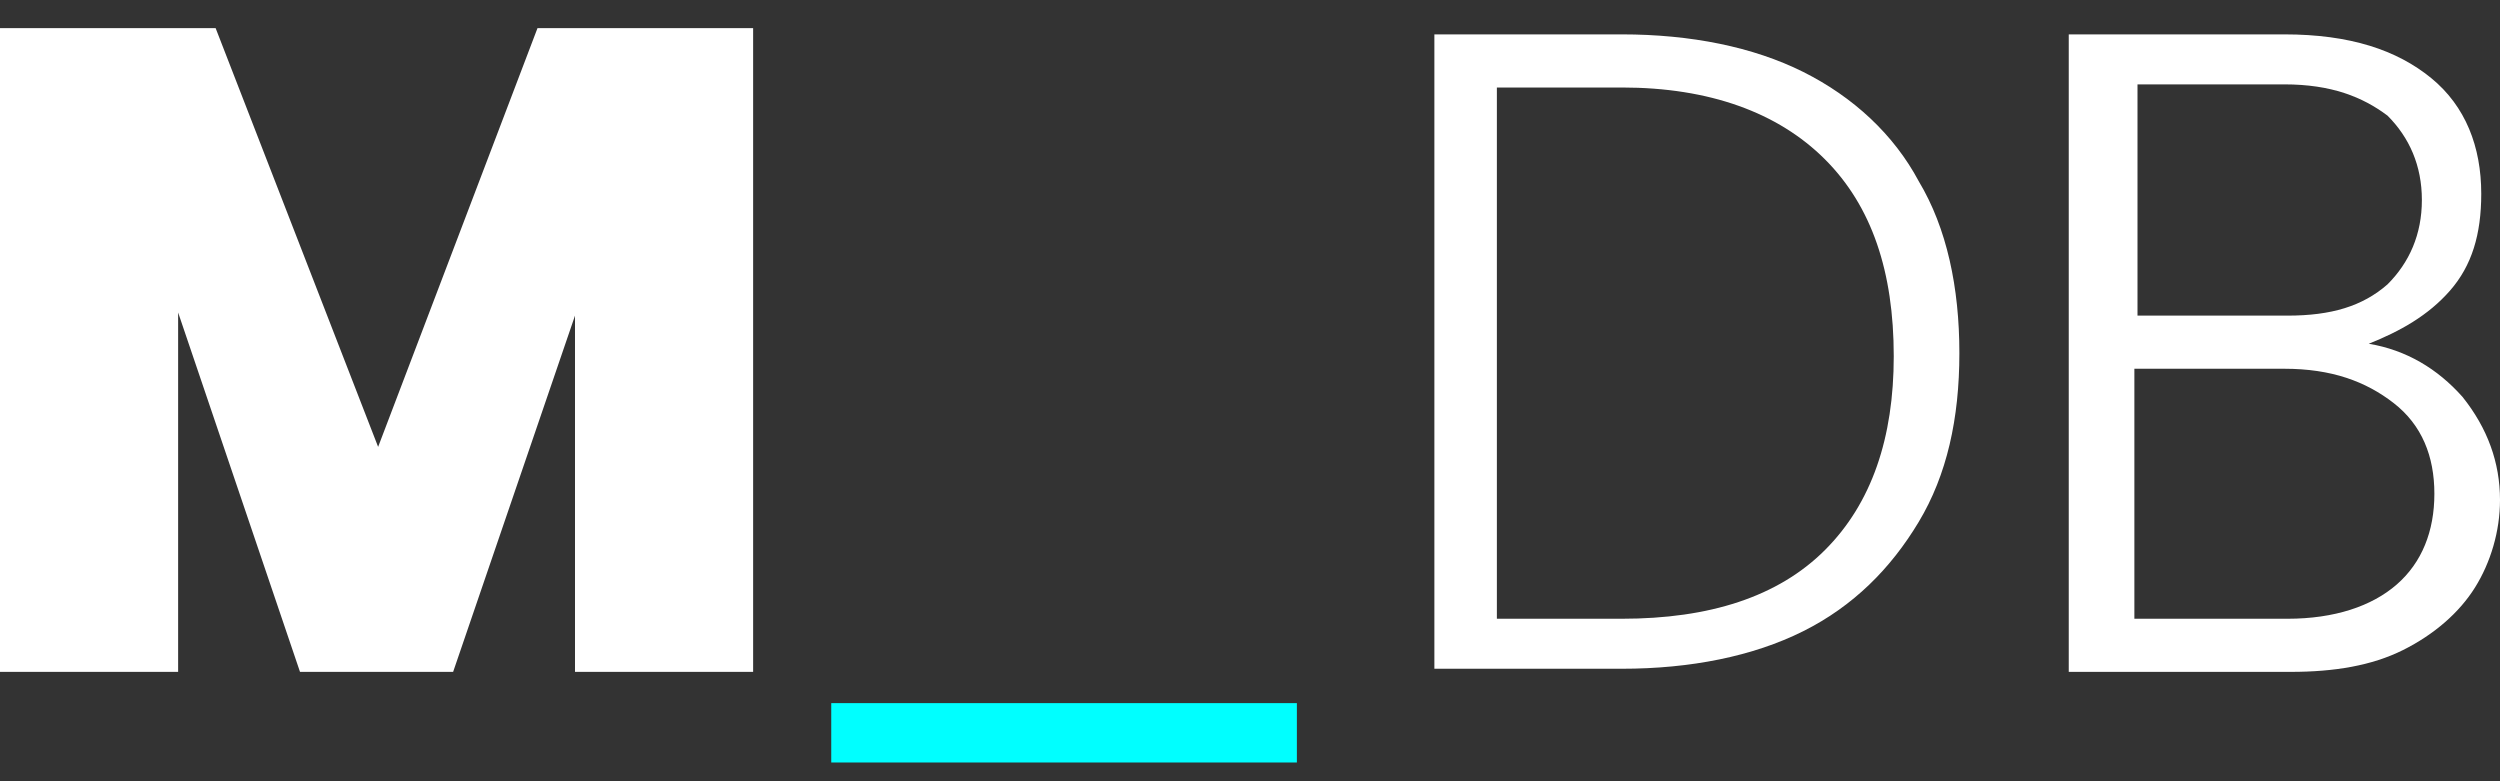 <?xml version="1.0" encoding="utf-8"?>
<!-- Generator: Adobe Illustrator 27.2.0, SVG Export Plug-In . SVG Version: 6.00 Build 0)  -->
<svg version="1.1" id="Warstwa_1" xmlns="http://www.w3.org/2000/svg" xmlns:xlink="http://www.w3.org/1999/xlink" x="0px" y="0px"
	 viewBox="0 0 80 25" style="enable-background:new 0 0 80 25;" xml:space="preserve">
<rect x="0" y="0" width="80" height="25" fill="#333333" stroke="none"/>
<style type="text/css">
	.st0{fill:#FFFFFF;}
	.st1{fill:#00FFFF;}
</style>
<g>
	<path class="st0" d="M24.1,0.9v20.6h-5.7V10.1l-3.9,11.4H9.6L5.7,10v11.5H0V0.9h6.9l5.2,13.4l5.1-13.4H24.1z"/>
	<path class="st1" d="M41.5,22.5v1.9H26.6v-1.9H41.5z"/>
	<path class="st0" d="M57.7,2.3c1.6,0.8,2.9,2,3.7,3.5c0.9,1.5,1.3,3.4,1.3,5.5c0,2.1-0.4,3.9-1.3,5.4c-0.9,1.5-2.1,2.7-3.7,3.5
		c-1.6,0.8-3.6,1.2-5.8,1.2h-6V1.1h6C54.1,1.1,56.1,1.5,57.7,2.3z M58.4,17.6c1.5-1.5,2.2-3.6,2.2-6.2c0-2.7-0.7-4.8-2.2-6.3
		c-1.5-1.5-3.7-2.3-6.5-2.3h-4v17h4C54.7,19.8,56.9,19.1,58.4,17.6z"/>
	<path class="st0" d="M78.8,12.7c0.8,1,1.2,2.1,1.2,3.3c0,1-0.3,2-0.8,2.8c-0.5,0.8-1.3,1.5-2.3,2s-2.2,0.7-3.6,0.7h-7.1V1.1h6.9
		c2.1,0,3.6,0.5,4.7,1.4s1.6,2.2,1.6,3.7c0,1.3-0.3,2.3-1,3.1c-0.7,0.8-1.6,1.3-2.6,1.7C77,11.2,78,11.8,78.8,12.7z M68.4,10.1h4.8
		c1.4,0,2.4-0.3,3.2-1c0.7-0.7,1.1-1.6,1.1-2.7c0-1.1-0.4-2-1.1-2.7c-0.8-0.6-1.8-1-3.3-1h-4.7V10.1z M76.7,18.7
		c0.8-0.7,1.2-1.7,1.2-2.9c0-1.2-0.4-2.2-1.3-2.9c-0.9-0.7-2-1.1-3.5-1.1h-4.8v8h4.9C74.7,19.8,75.9,19.4,76.7,18.7z"/>
</g>
</svg>
